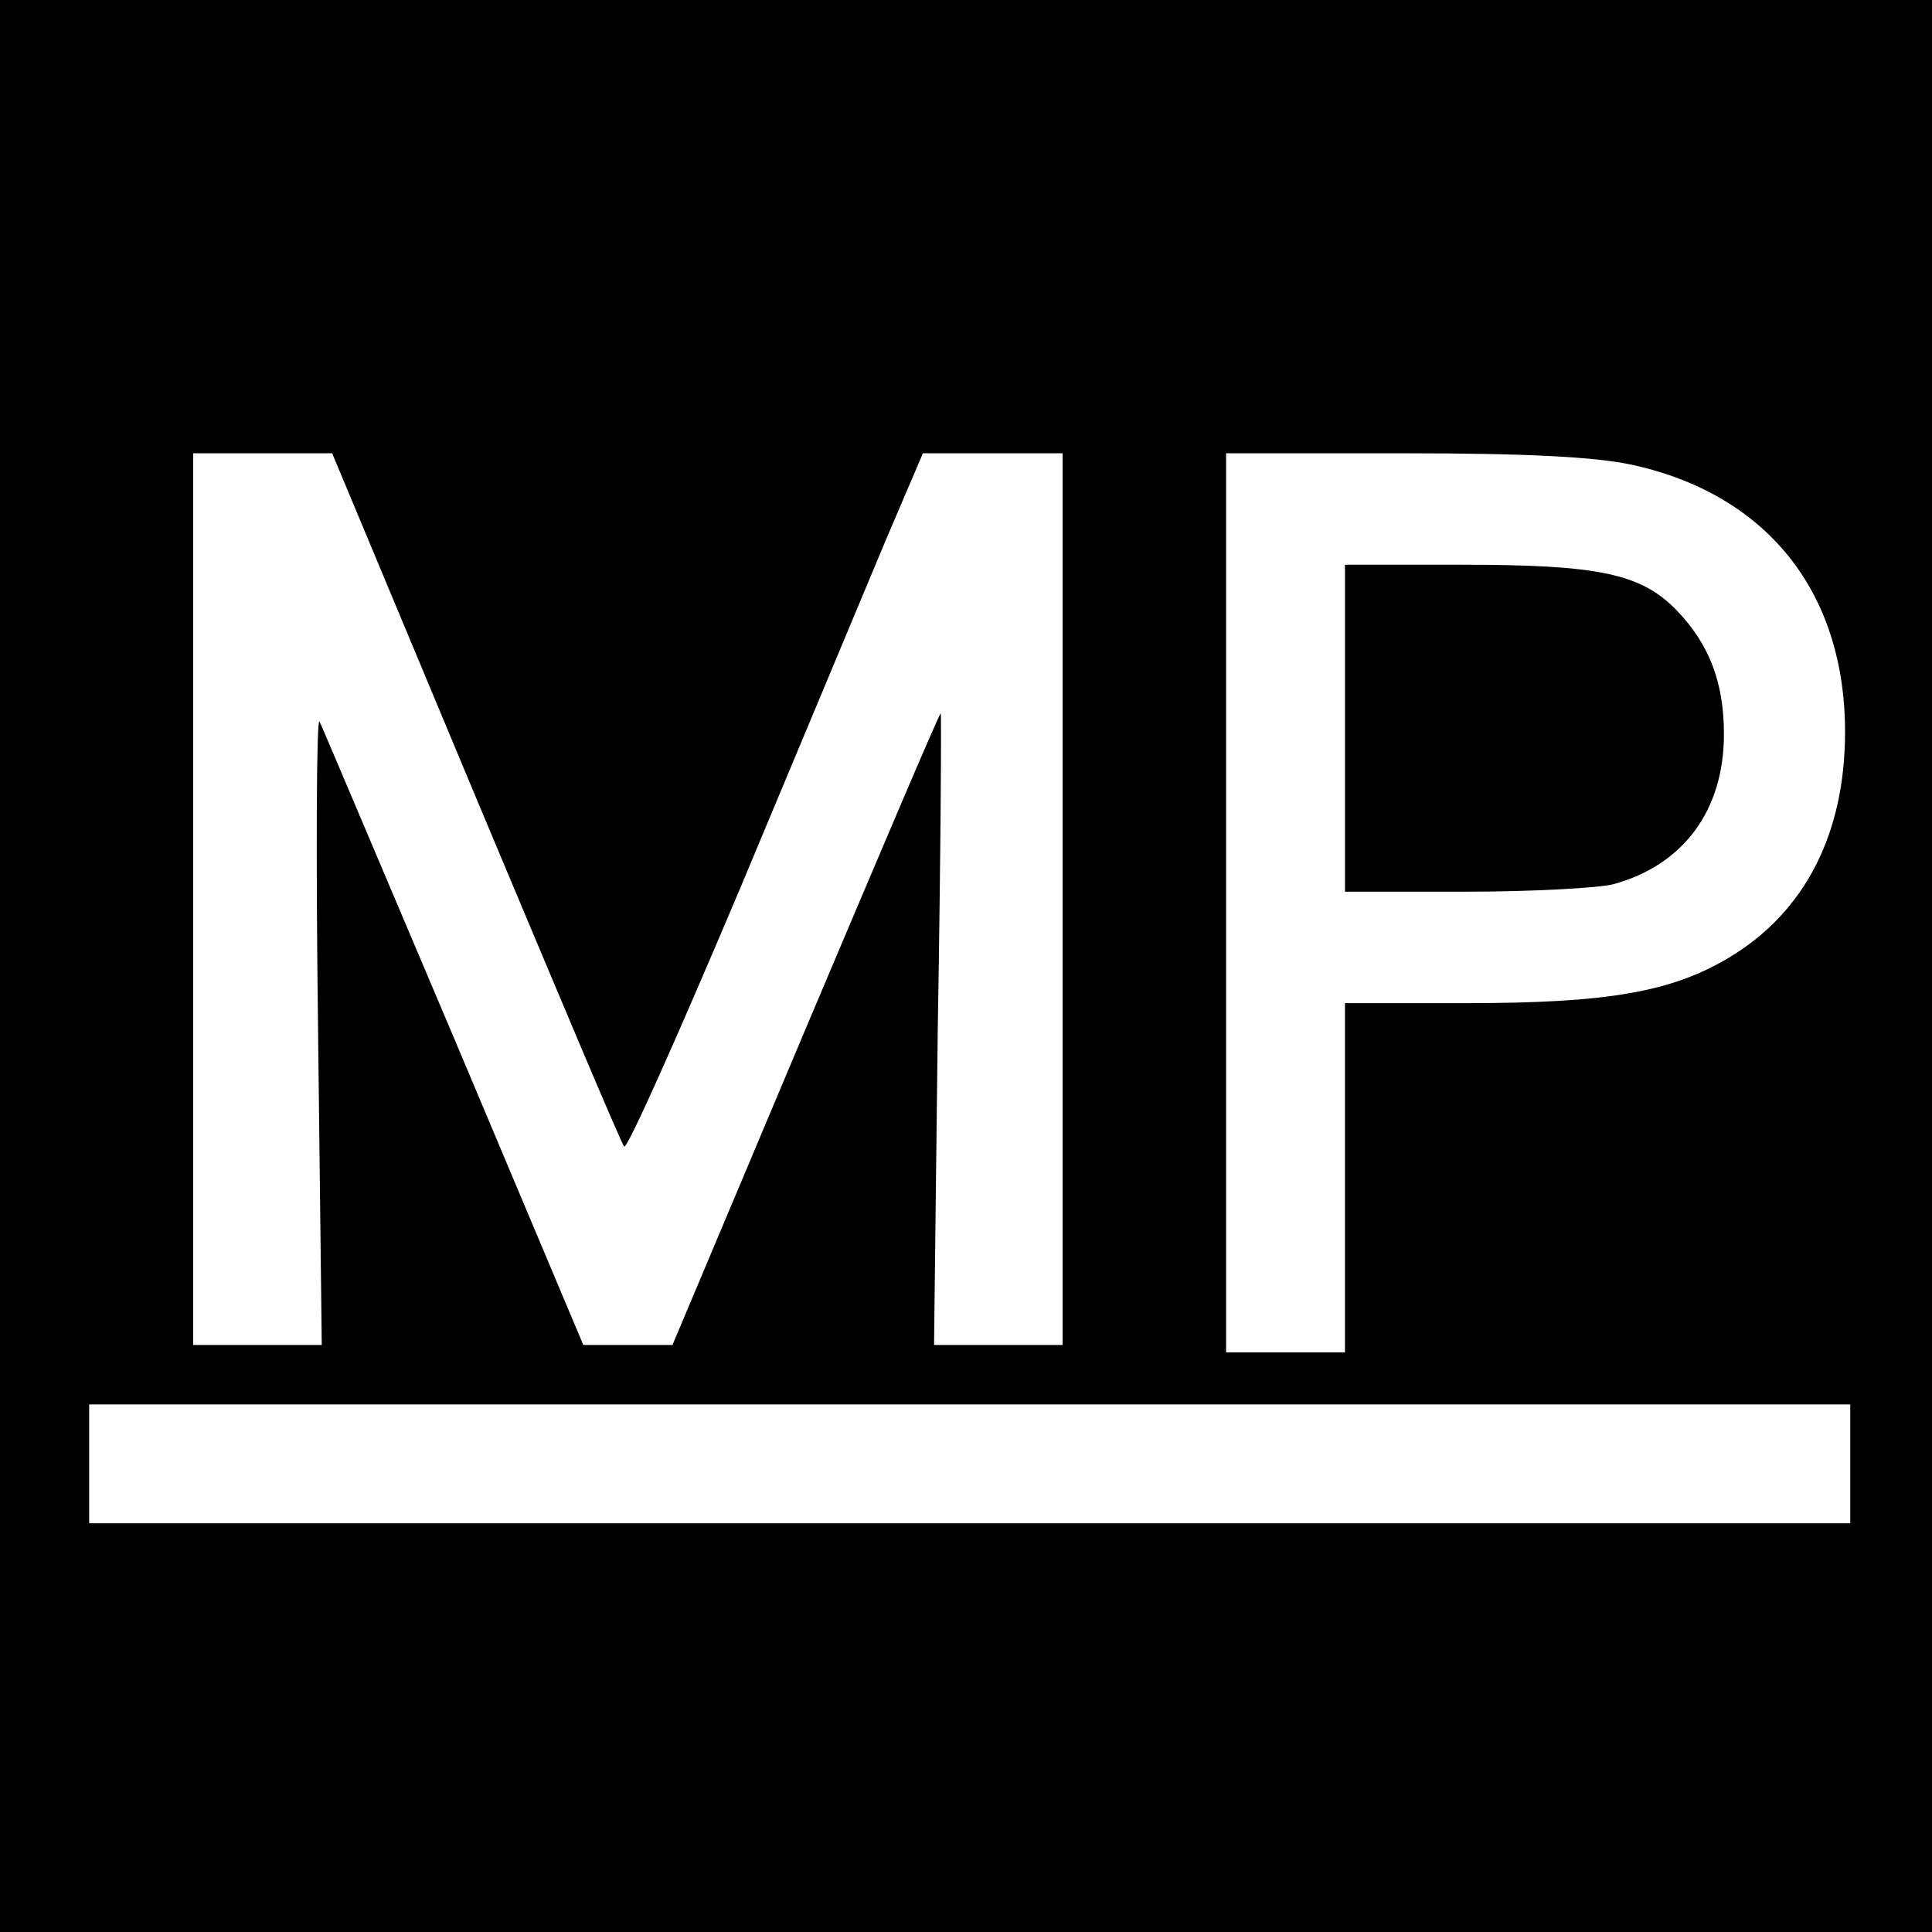 <?xml version="1.0" standalone="no"?>
<!DOCTYPE svg PUBLIC "-//W3C//DTD SVG 20010904//EN"
 "http://www.w3.org/TR/2001/REC-SVG-20010904/DTD/svg10.dtd">
<svg version="1.0" xmlns="http://www.w3.org/2000/svg"
 width="260pt" height="260pt" viewBox="0 0 260 260"
 preserveAspectRatio="xMidYMid meet">
<g transform="translate(0,260) scale(0.1,-0.1)"
fill="#000000" stroke="none">
<path d="M0 1300 l0 -1300 1300 0 1300 0 0 1300 0 1300 -1300 0 -1300 0 0
-1300z m640 228 c107 -255 196 -467 200 -471 4 -4 73 151 155 345 81 194 170
406 197 471 l50 117 94 0 94 0 0 -600 0 -600 -87 0 -86 0 5 425 c4 234 5 425
4 425 -2 0 -83 -191 -182 -425 l-179 -425 -60 0 -60 0 -174 413 c-96 226 -177
418 -181 426 -4 8 -5 -177 -2 -412 l5 -427 -87 0 -86 0 0 600 0 600 94 0 93 0
193 -462z m1554 447 c183 -39 289 -171 289 -360 0 -137 -54 -242 -155 -303
-78 -47 -164 -62 -355 -62 l-163 0 0 -235 0 -235 -80 0 -80 0 0 605 0 605 238
0 c170 0 257 -5 306 -15z m296 -1345 l0 -80 -1185 0 -1185 0 0 80 0 80 1185 0
1185 0 0 -80z"/>
<path d="M1810 1620 l0 -220 163 0 c89 0 178 5 198 10 95 26 149 100 149 202
0 70 -20 121 -63 166 -48 50 -105 62 -289 62 l-158 0 0 -220z"/>
</g>
</svg>

